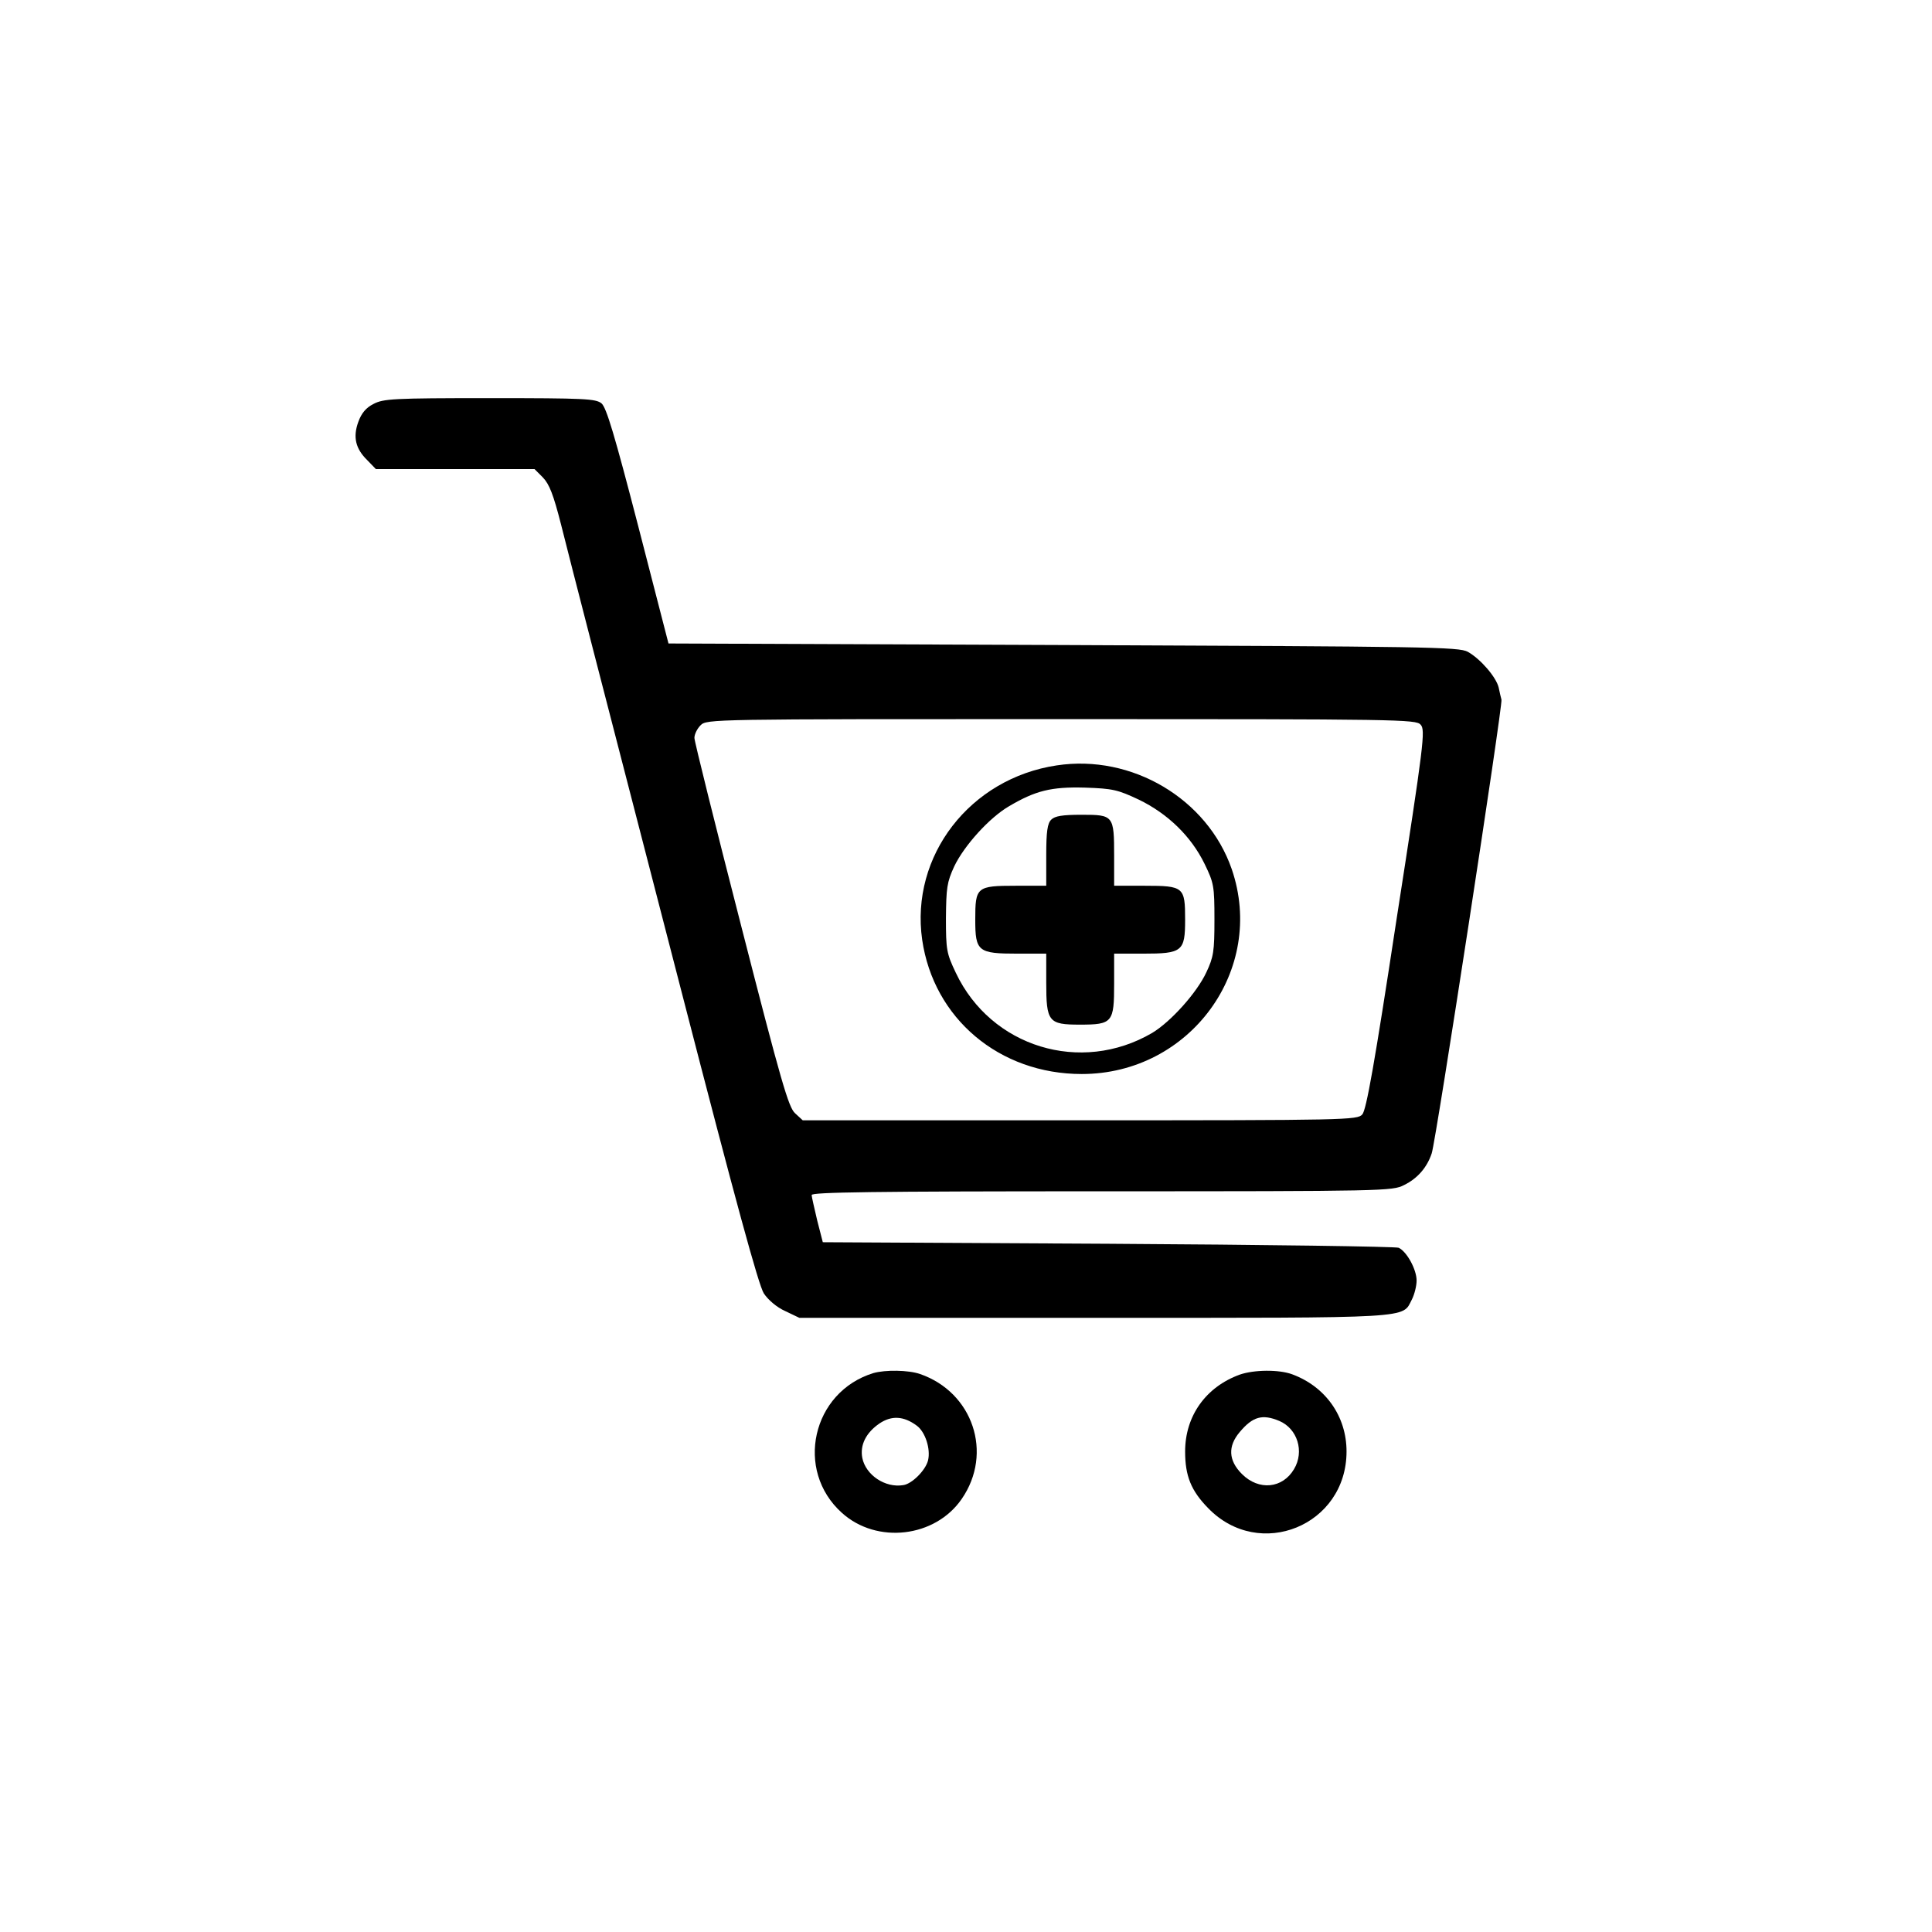 <?xml version="1.0" standalone="no"?>
<!DOCTYPE svg PUBLIC "-//W3C//DTD SVG 20010904//EN"
 "http://www.w3.org/TR/2001/REC-SVG-20010904/DTD/svg10.dtd">
<svg version="1.0" xmlns="http://www.w3.org/2000/svg"
 width="626pt" height="626pt" viewBox="0 0 626 626"
 preserveAspectRatio="xMidYMid meet">
<g transform="translate(0,626) scale(0.1,-0.1)"
fill="#000000" stroke="none">
<path d="M1210 4951 c-24 -12 -39 -30 -49 -58 -18 -49 -9 -87 29 -124 l28 -29
257 0 257 0 27 -27 c21 -22 34 -55 59 -153 41 -163 100 -391 392 -1520 173
-670 248 -945 265 -971 14 -21 42 -45 69 -57 l46 -22 955 0 c1049 0 997 -3
1030 60 8 16 15 43 15 61 0 35 -31 93 -58 106 -9 4 -433 10 -941 13 l-925 5
-18 70 c-9 39 -18 76 -18 83 0 9 195 12 940 12 917 0 942 1 979 20 45 22 75
58 90 103 14 41 231 1455 226 1470 -2 7 -6 24 -9 39 -8 34 -59 93 -100 116
-29 16 -131 17 -1311 22 l-1279 5 -98 380 c-77 297 -103 384 -119 398 -19 15
-52 17 -363 17 -313 0 -344 -2 -376 -19z m3393 -1039 c16 -17 11 -59 -78 -631
-71 -467 -98 -618 -111 -632 -16 -18 -49 -19 -915 -19 l-898 0 -25 23 c-21 19
-45 101 -175 609 -83 323 -151 596 -151 607 0 12 9 30 20 41 20 20 33 20 1168
20 1099 0 1150 -1 1165 -18z"/>
<path d="M3424 3780 c-281 -42 -475 -293 -436 -565 37 -255 250 -435 517 -435
351 0 598 338 486 664 -79 228 -324 373 -567 336z m266 -111 c93 -45 169 -118
213 -208 30 -62 32 -71 32 -181 0 -103 -3 -121 -26 -170 -31 -67 -116 -161
-176 -197 -231 -135 -522 -46 -636 195 -30 63 -32 74 -32 177 1 98 3 116 27
168 32 67 114 158 178 195 85 50 136 63 245 60 91 -3 107 -7 175 -39z"/>
<path d="M3406 3604 c-12 -12 -16 -38 -16 -115 l0 -99 -99 0 c-127 0 -131 -4
-131 -110 0 -103 9 -110 137 -110 l93 0 0 -93 c0 -128 7 -137 109 -137 106 0
111 7 111 133 l0 97 93 0 c128 0 137 7 137 110 0 106 -4 110 -131 110 l-99 0
0 96 c0 132 -2 134 -105 134 -63 0 -87 -4 -99 -16z"/>
<path d="M2830 1811 c-199 -61 -256 -315 -102 -453 113 -102 302 -80 388 45
103 149 36 346 -135 405 -38 13 -112 14 -151 3z m140 -170 c28 -20 46 -76 37
-113 -8 -32 -52 -76 -80 -80 -59 -10 -122 33 -133 88 -8 42 12 82 56 112 39
26 78 24 120 -7z"/>
<path d="M4017 1806 c-110 -40 -177 -134 -177 -249 0 -79 19 -127 75 -184 166
-171 448 -56 448 184 0 114 -68 210 -176 250 -43 16 -124 15 -170 -1z m128
-150 c59 -25 82 -99 48 -156 -37 -63 -114 -71 -169 -16 -44 44 -46 90 -7 136
42 50 73 59 128 36z"/>
</g>
</svg>
